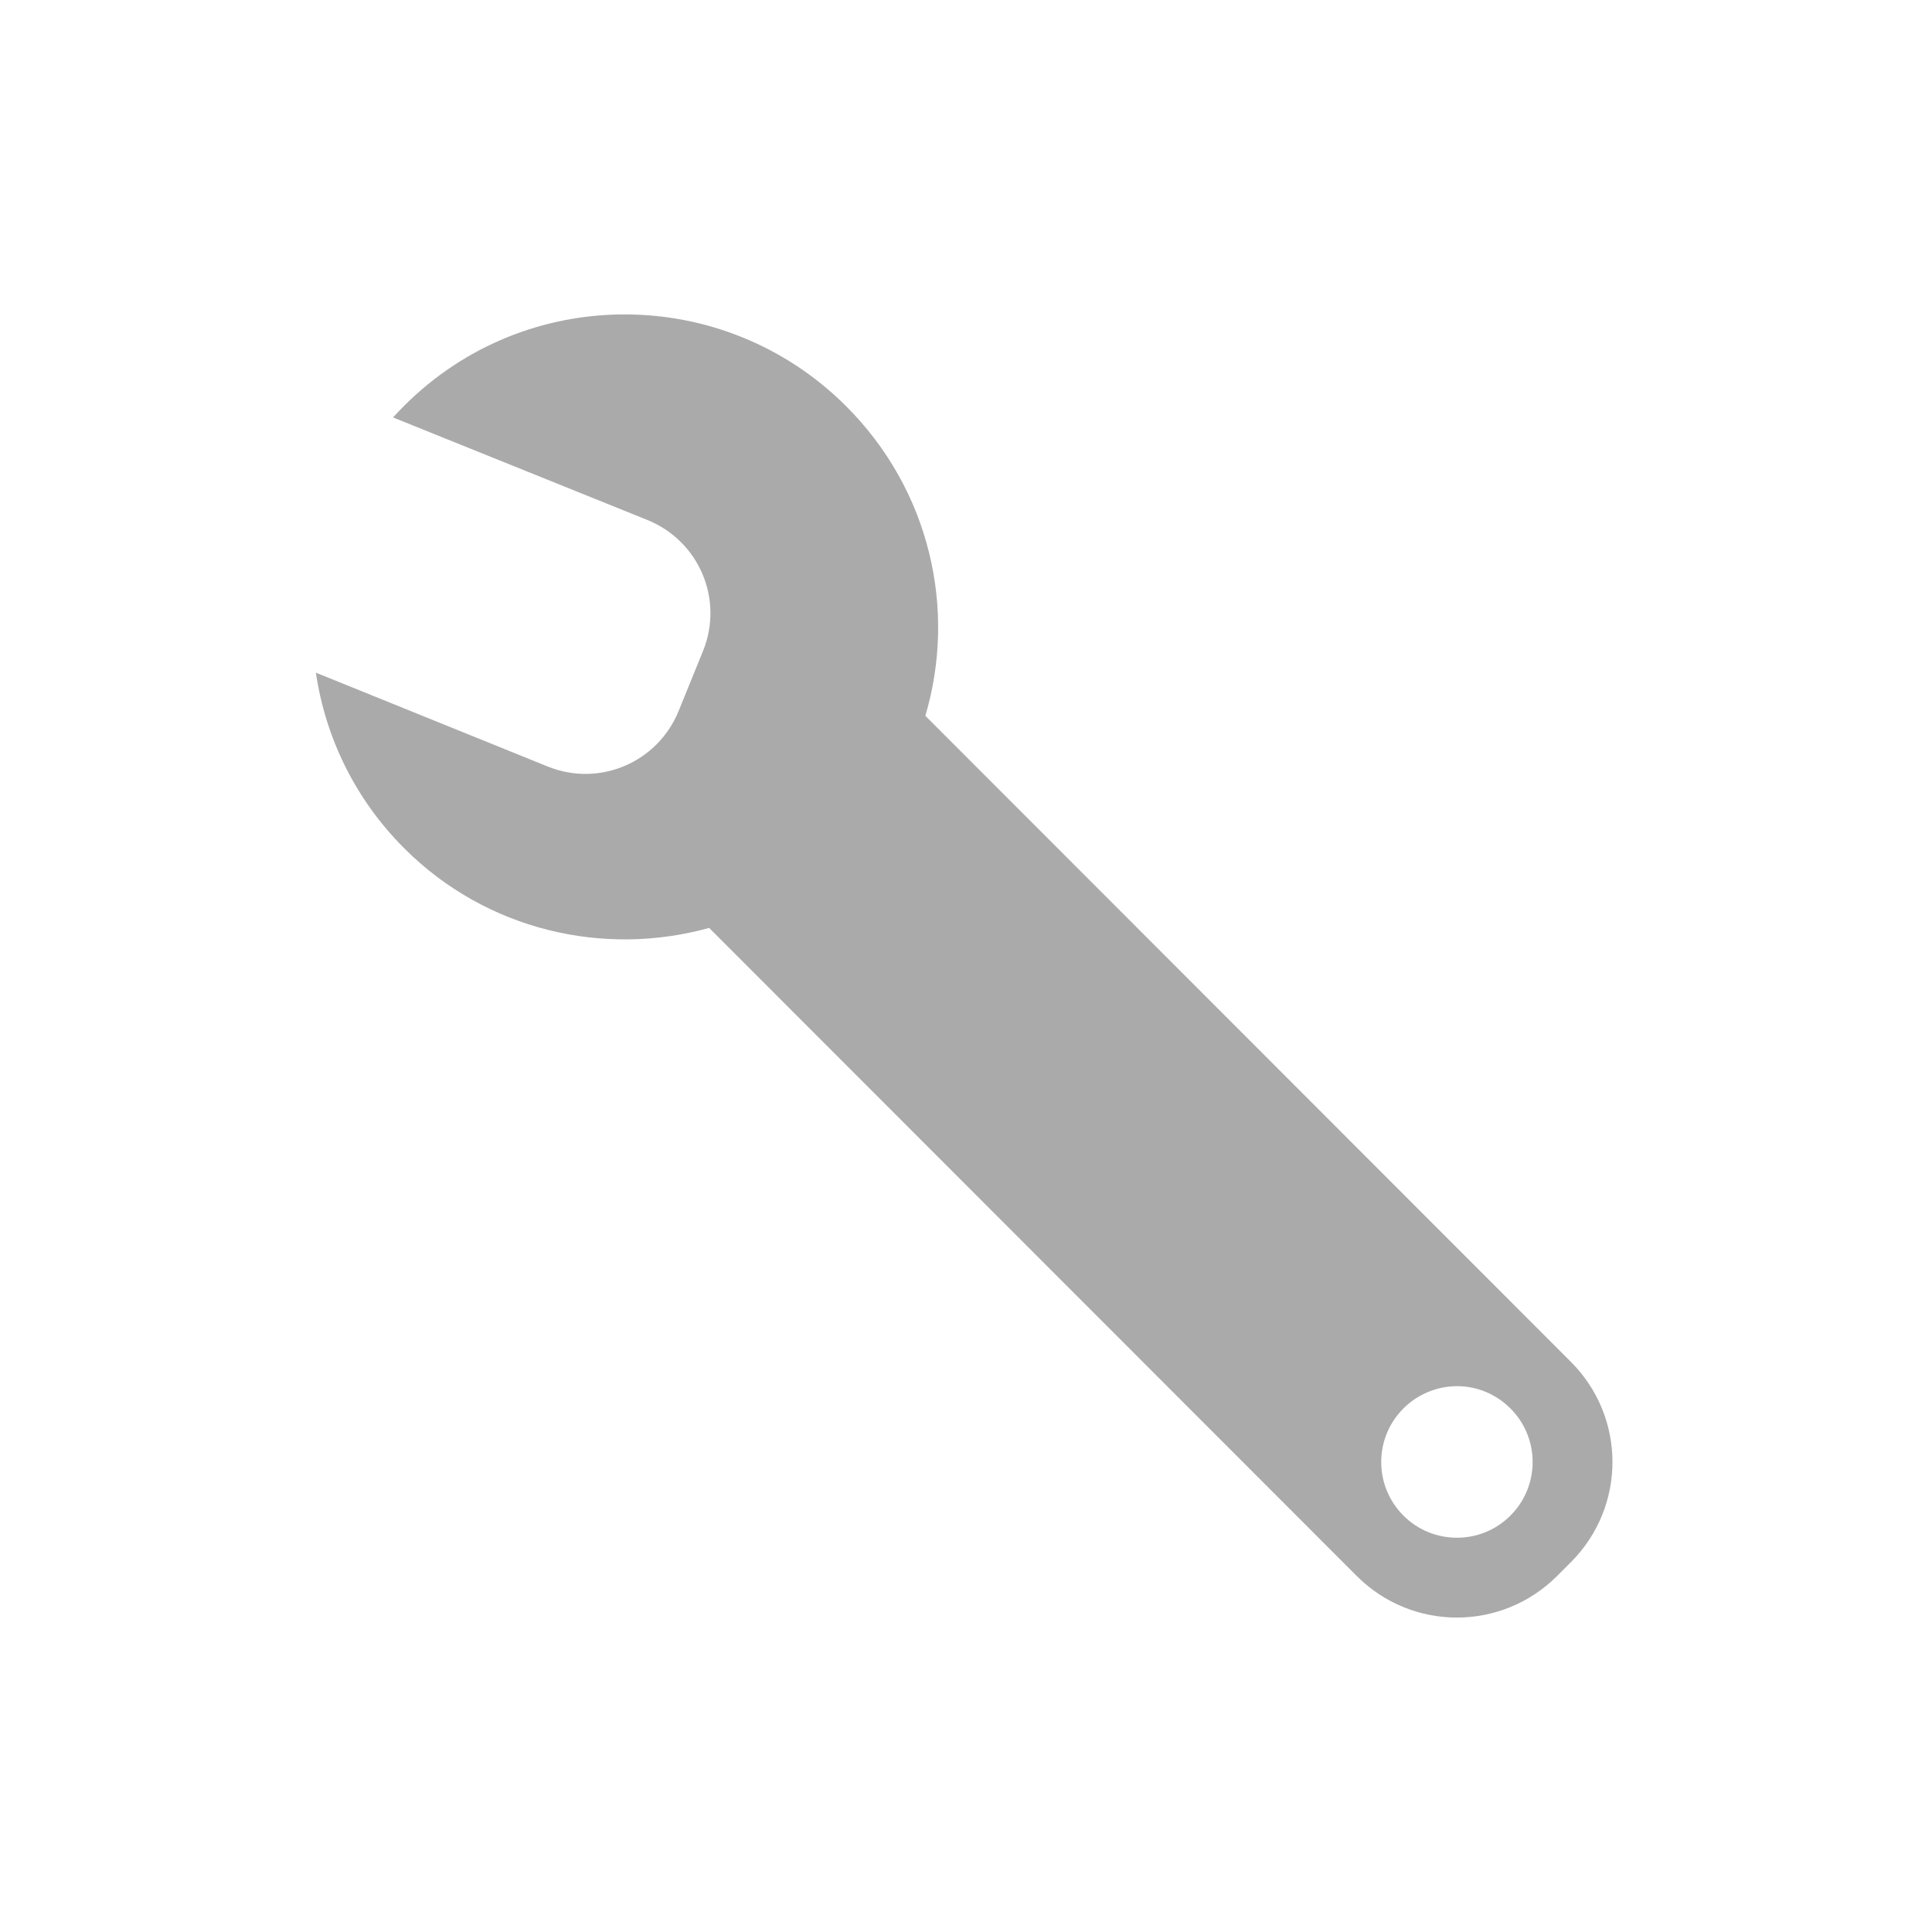 <?xml version="1.0" encoding="UTF-8" standalone="no"?>
<!--
    This is shape (source) for Clarity vector icon theme for gtk

    Copyright (c) 2010 Jakub Jankiewicz <http://jcubic.pl> 

    This svg file is free: you can redistribute it and/or modify
    it under the terms of the GNU General Public License as published by
    the Free Software Foundation, either version 3 of the License, or
    (at your option) any later version.

    This program is distributed in the hope that it will be useful,
    but WITHOUT ANY WARRANTY; without even the implied warranty of
    MERCHANTABILITY or FITNESS FOR A PARTICULAR PURPOSE.  See the
    GNU General Public License for more details.

    You should have received a copy of the GNU General Public License
    along with this program.  If not, see <http://www.gnu.org/licenses/>.

-->
<svg xmlns:dc="http://purl.org/dc/elements/1.1/"
     xmlns:cc="http://creativecommons.org/ns#"
     xmlns:rdf="http://www.w3.org/1999/02/22-rdf-syntax-ns#"
     xmlns:svg="http://www.w3.org/2000/svg"
     xmlns="http://www.w3.org/2000/svg"
     xmlns:xlink="http://www.w3.org/1999/xlink"
     width="128" height="128" version="1.1">
    <title>Wrench Icon</title>
    <desc>This is shape (source) for Clarity vector icon theme for gtk</desc>
    <path d="m 41.404,20.831 c -5.305,-0.004 -10.58,2.007 -14.625,6.052 -0.248,0.248 -0.507,0.517 -0.74,0.773 l 16.844,6.791 c 3.424,1.382 5.08,5.25 3.698,8.674 l -1.614,3.967 c -1.382,3.424 -5.25,5.08 -8.674,3.698 l -15.365,-6.22 c 0.626,4.258 2.575,8.358 5.85,11.633 5.471,5.471 13.247,7.206 20.206,5.278 l 42.9,42.933 c 3.677,3.677 9.603,3.677 13.28,0 l 0.908,-0.908 c 3.677,-3.677 3.677,-9.603 0,-13.28 L 61.307,47.425 C 63.393,40.378 61.625,32.478 56.063,26.916 52.017,22.871 46.709,20.834 41.404,20.831 z M 96.542,91.837 c 1.284,0 2.551,0.5 3.53,1.479 1.959,1.959 1.959,5.135 0,7.094 -1.959,1.959 -5.135,1.959 -7.094,0 -1.959,-1.959 -1.959,-5.135 0,-7.094 0.98,-0.98 2.28,-1.479 3.564,-1.479 z" style="fill:#aaaaaa"/>
</svg>